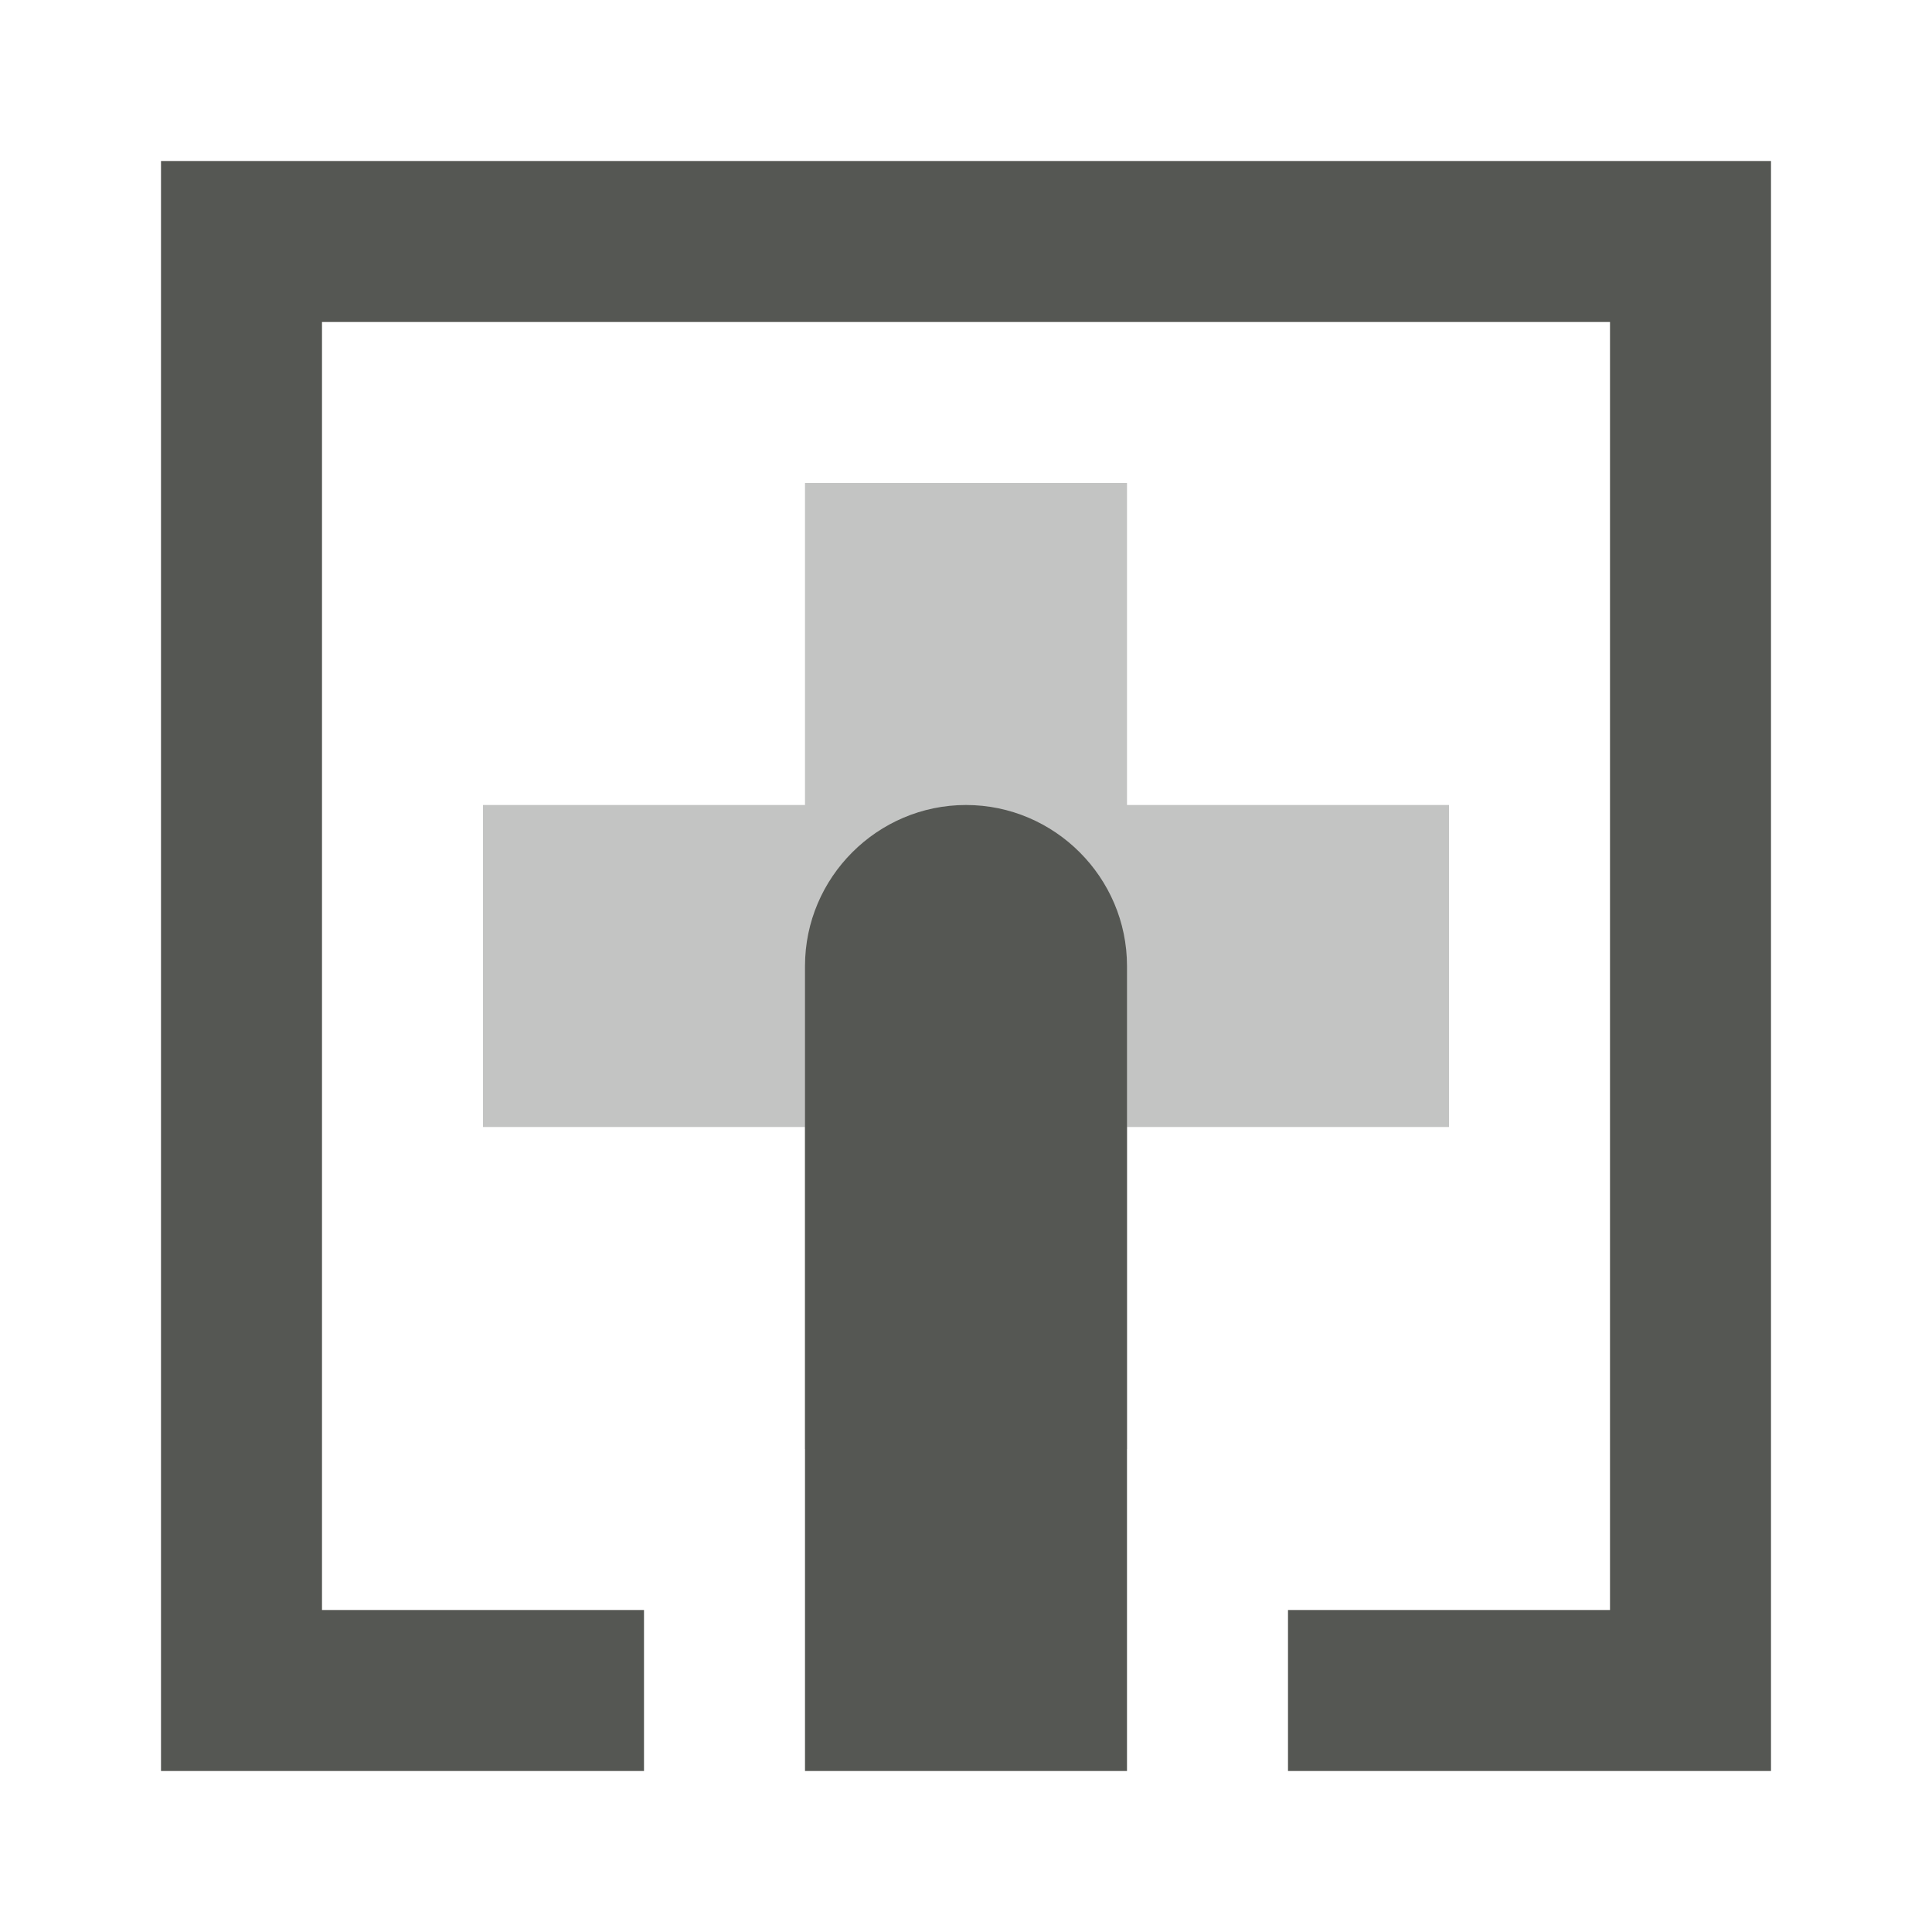 <svg viewBox="0 0 24 24" xmlns="http://www.w3.org/2000/svg"><g fill="#555753"><path d="m10 6v4h-4v4h4v4h4v-4h4v-4h-4v-4z" opacity=".35"/><path d="m2 22h6v-2h-4v-16h16v16h-4v2h6v-20h-20zm8 0h4v-10c0-1.1-.9-2-2-2s-2 .9-2 2z"/></g></svg>